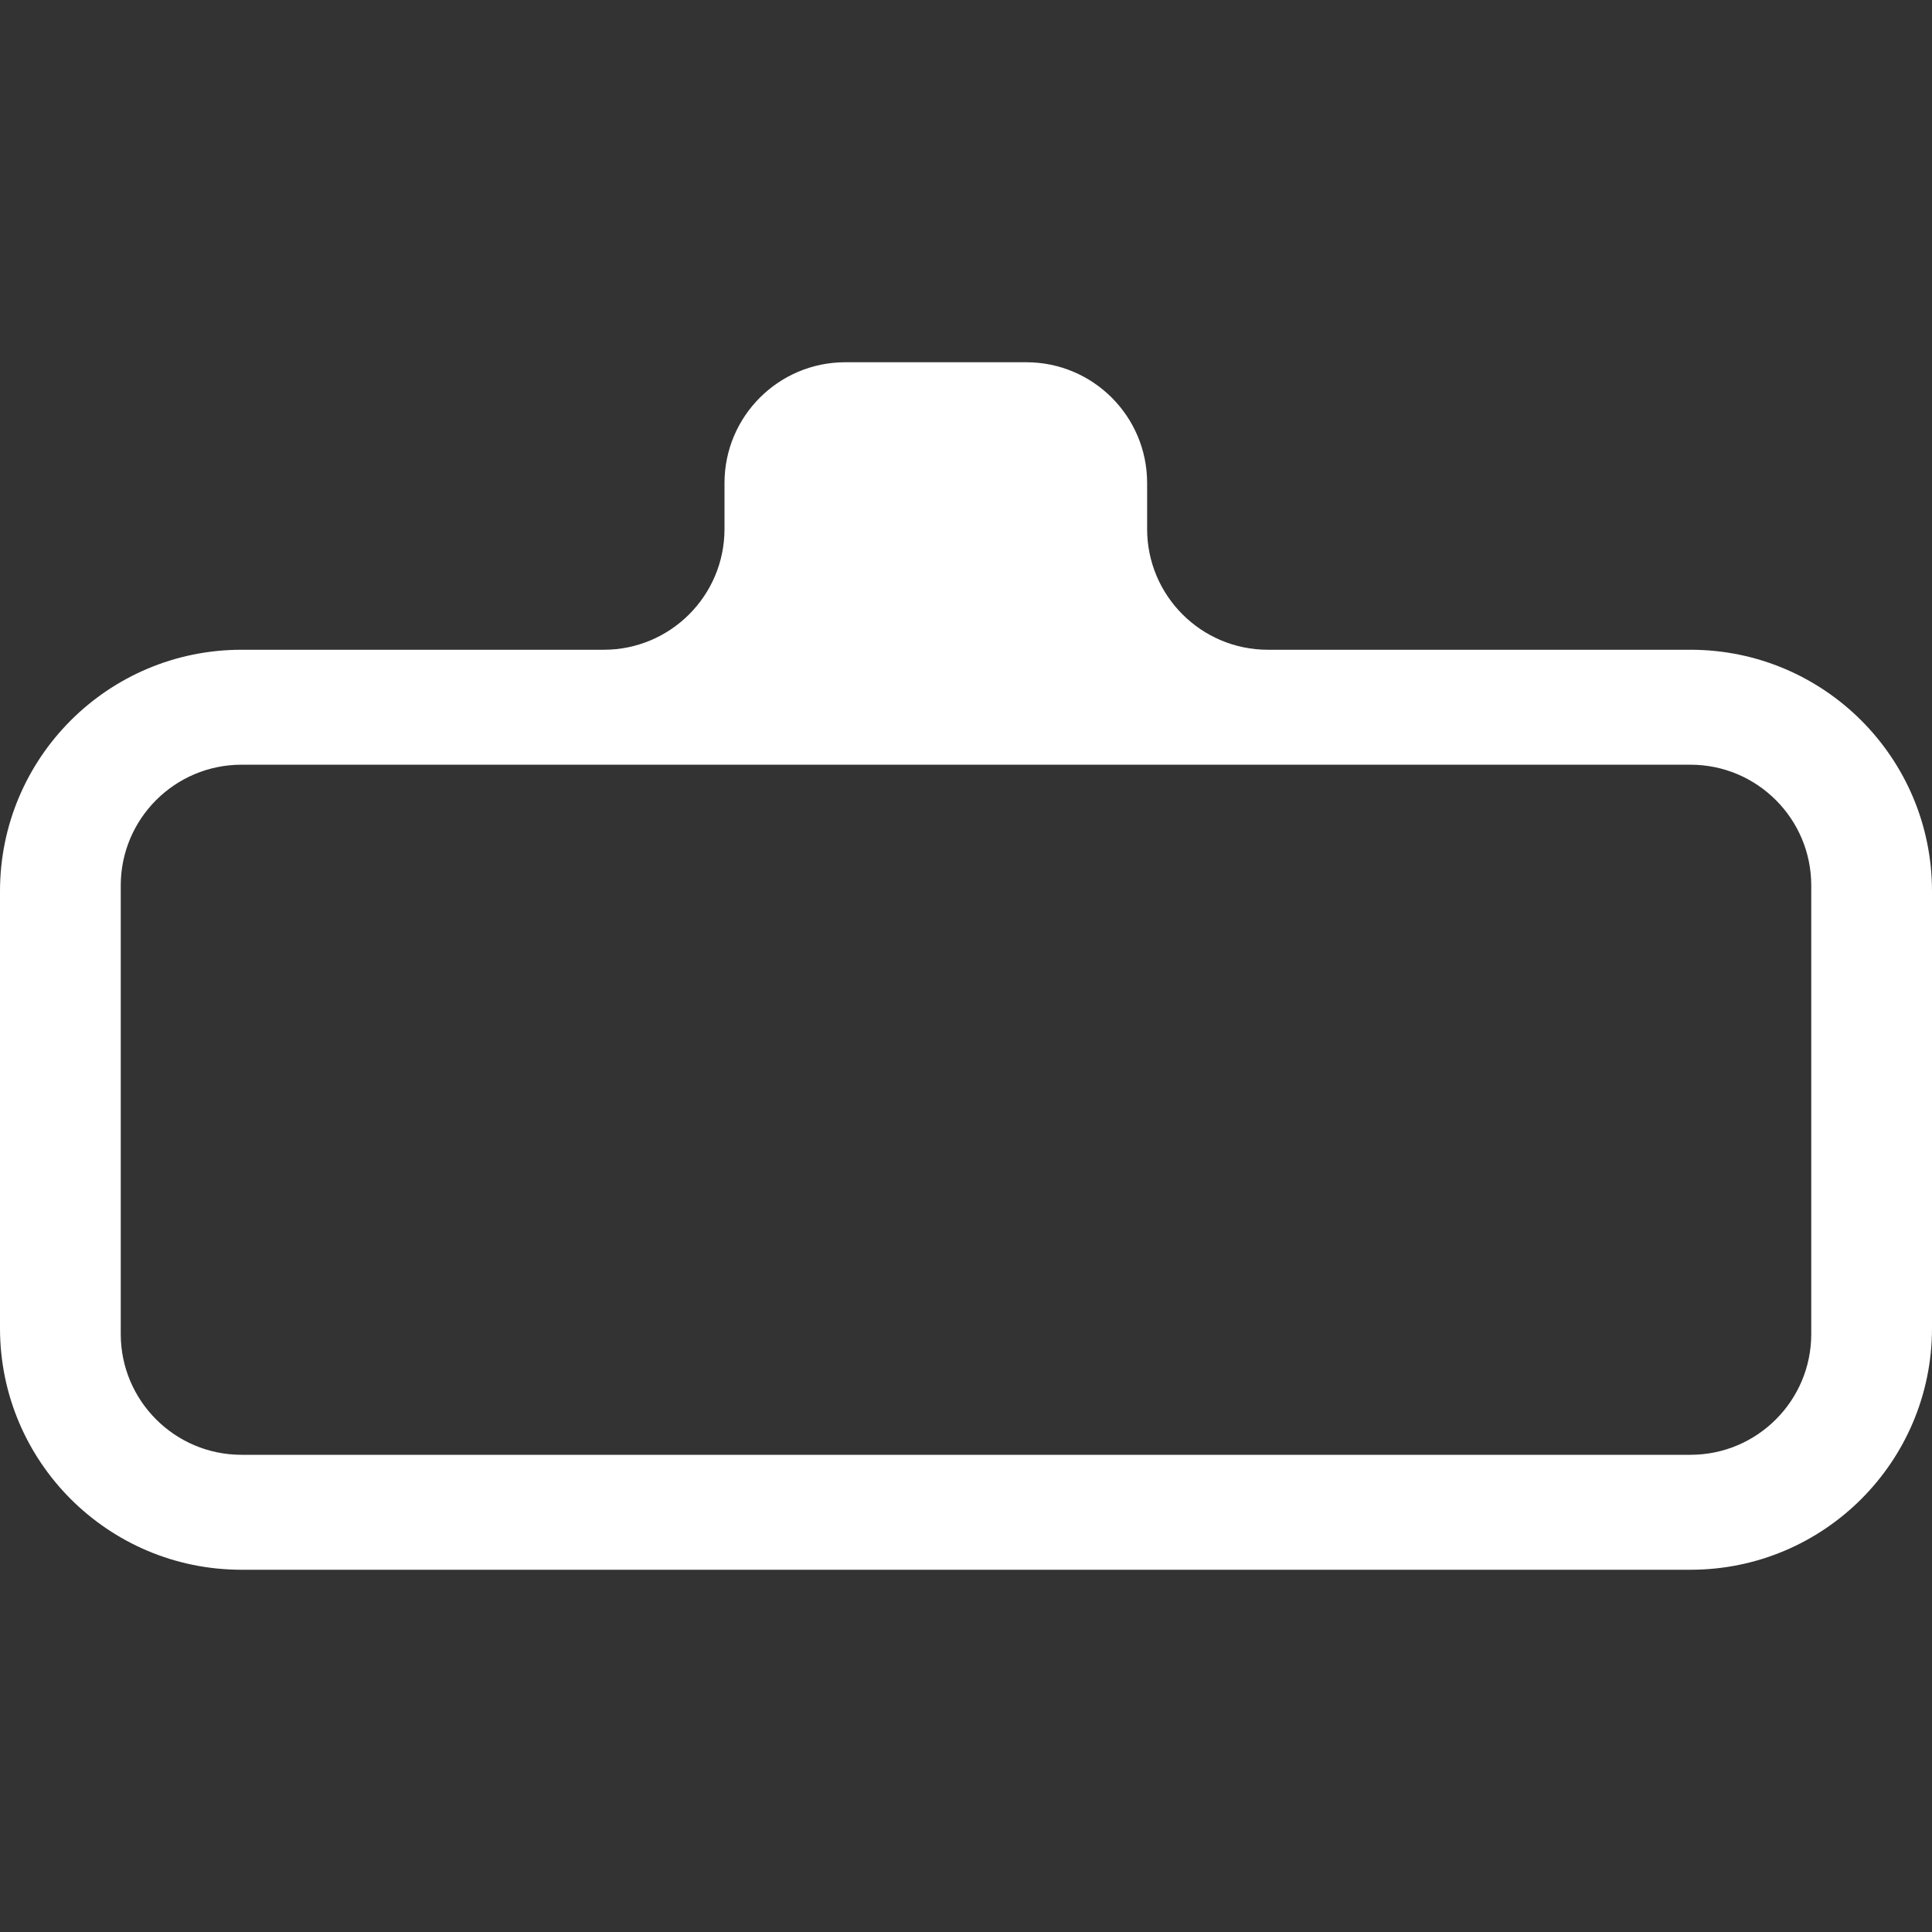 <svg width="16" height="16" viewBox="0 0 16 16" fill="none" xmlns="http://www.w3.org/2000/svg">
<rect x="0" y="0" width="16" height="16" fill="#333333" stroke="none"/>
<path fill-rule="evenodd" clip-rule="evenodd" d="M2 5.381C0.895 5.381 0 6.276 0 7.381V11C0 12.105 0.895 13 2 13H14C15.105 13 16 12.105 16 11V7.381C16 6.276 15.105 5.381 14 5.381H10.5C9.948 5.381 9.5 4.933 9.5 4.381V4C9.5 3.448 9.052 3 8.5 3H7C6.448 3 6 3.448 6 4V4.381C6 4.933 5.552 5.381 5 5.381H2ZM2 6.333C1.448 6.333 1 6.781 1 7.333V11.048C1 11.6 1.448 12.048 2 12.048H14C14.552 12.048 15 11.6 15 11.048V7.333C15 6.781 14.552 6.333 14 6.333H2Z" fill="white"/>
</svg>
